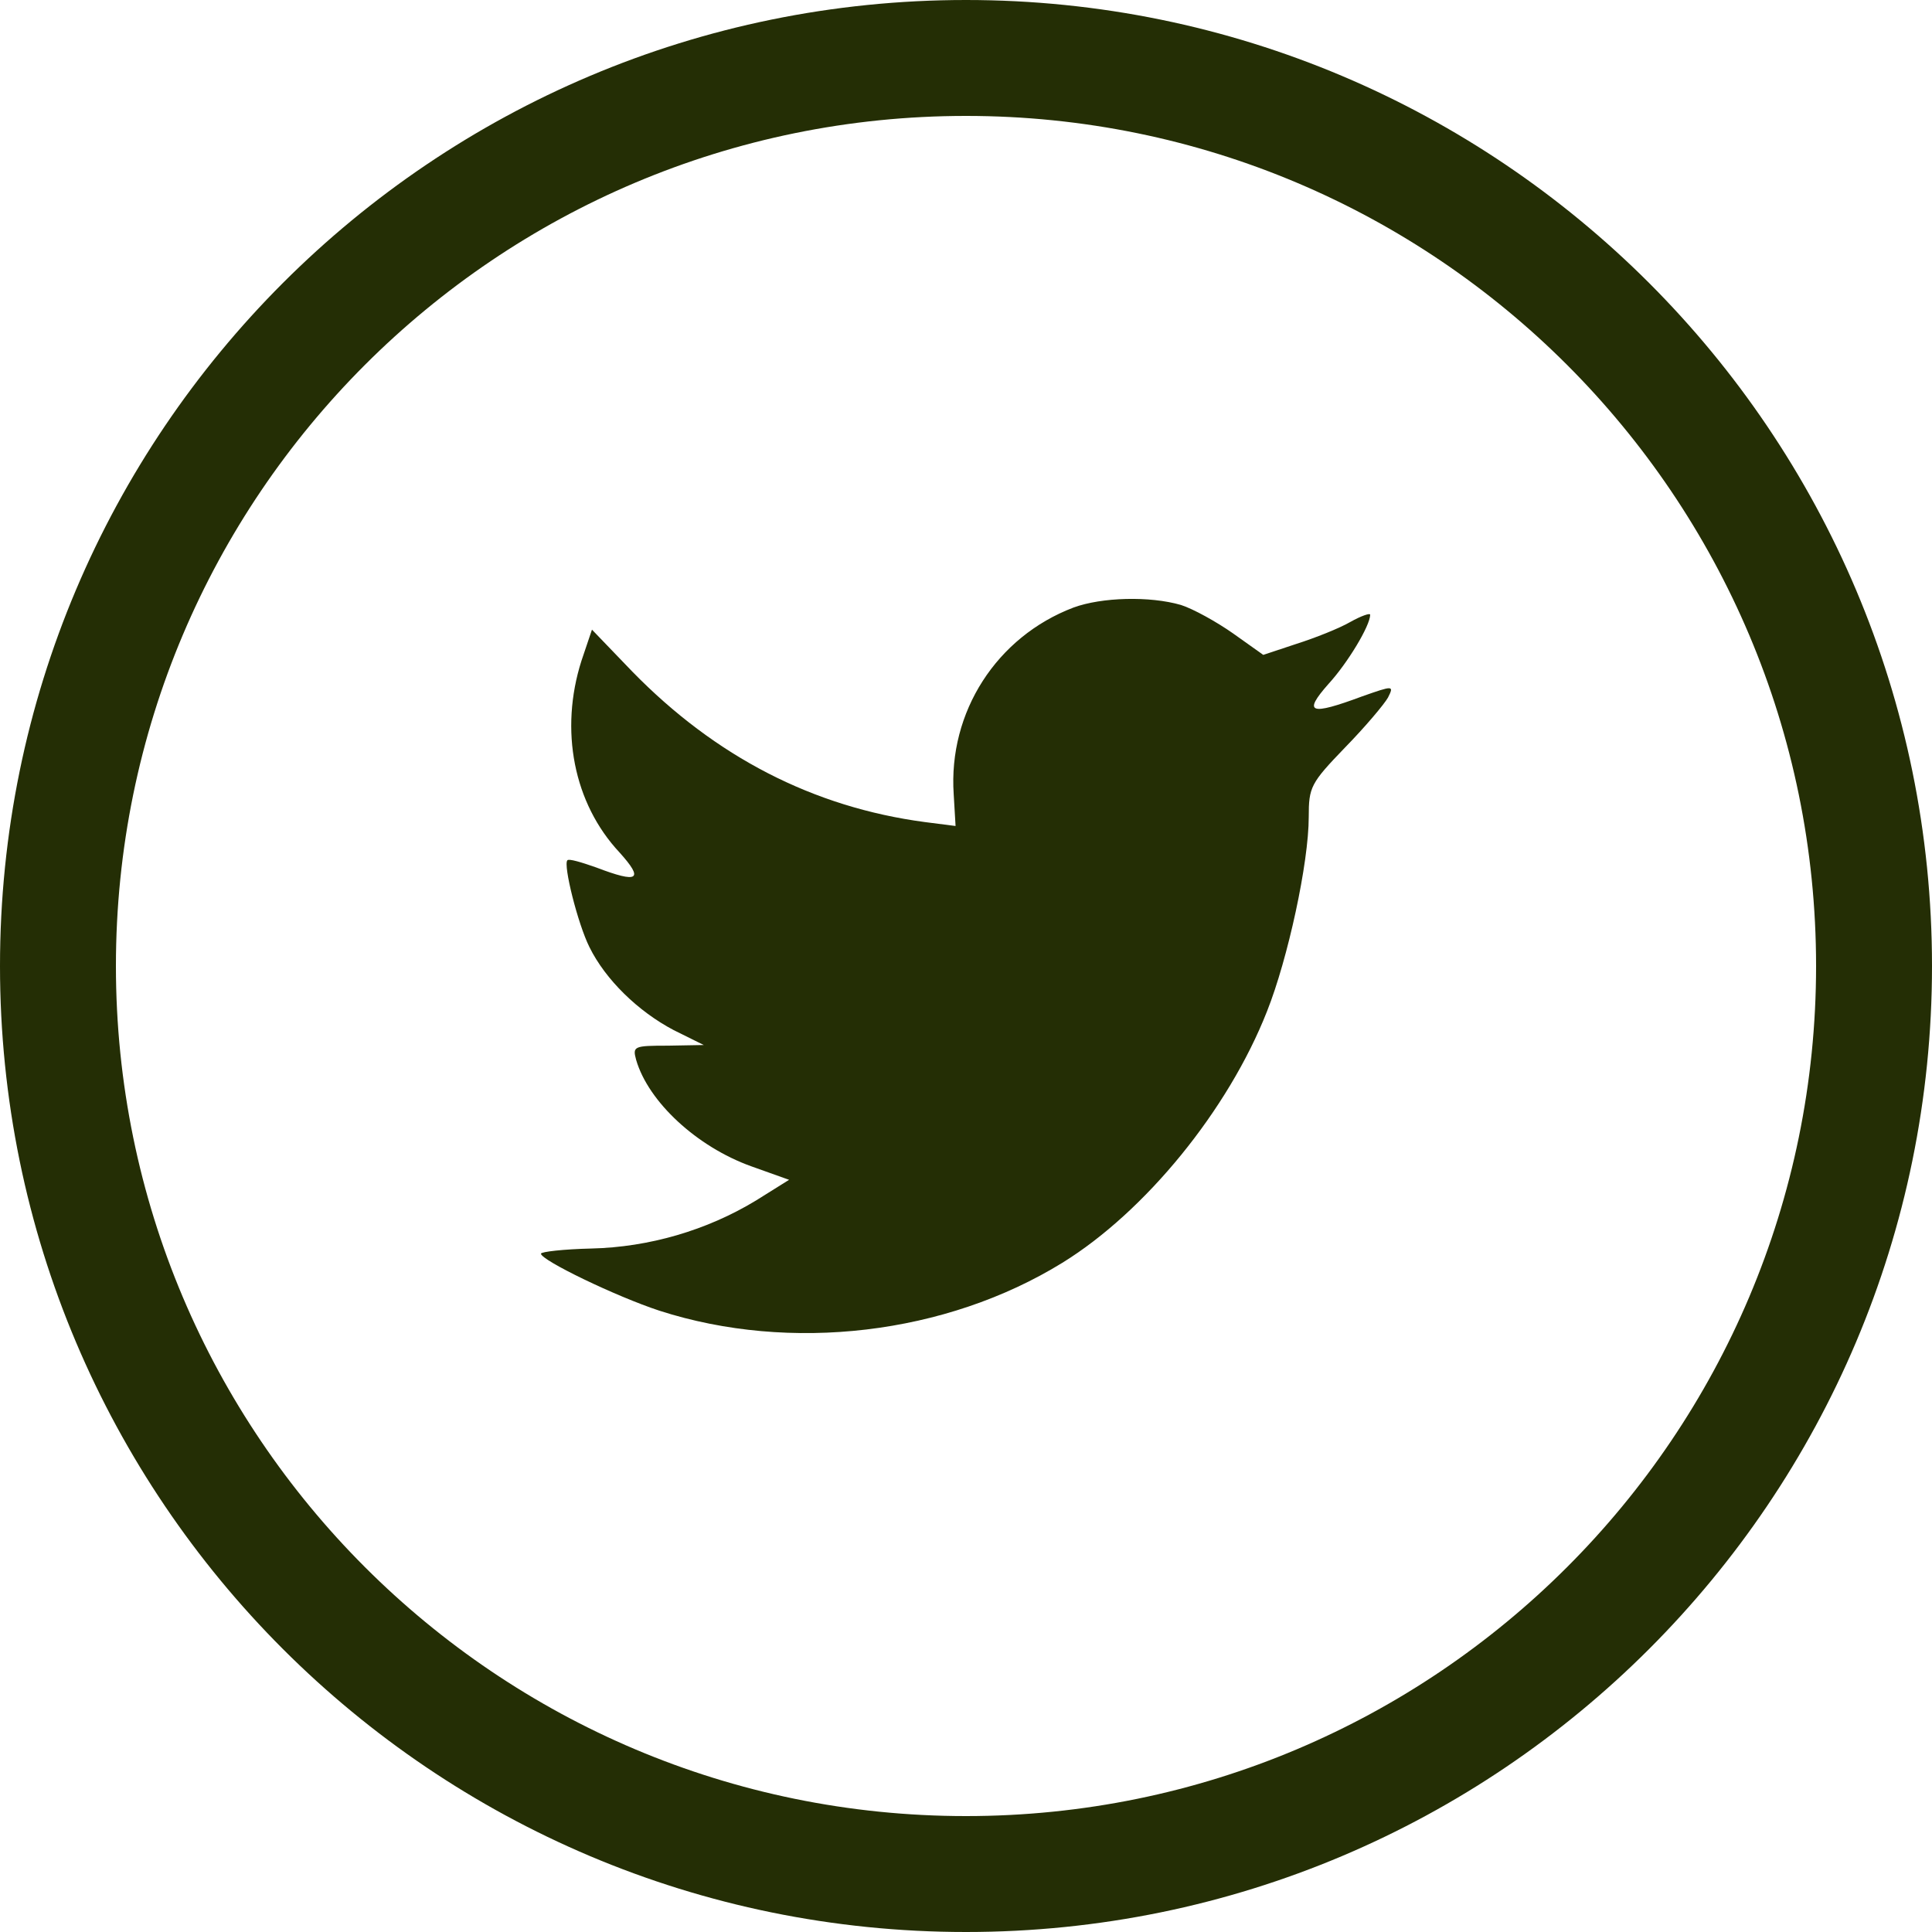 <svg width="30" height="30" viewBox="0 0 30 30" fill="none" xmlns="http://www.w3.org/2000/svg">
<path fill-rule="evenodd" clip-rule="evenodd" d="M15 30C23.284 30 30 23.284 30 15C30 6.716 23.284 0 15 0C6.716 0 0 6.716 0 15C0 23.284 6.716 30 15 30ZM15 28.2C22.29 28.2 28.2 22.29 28.2 15C28.2 7.71 22.29 1.8 15 1.8C7.71 1.8 1.8 7.71 1.8 15C1.8 22.29 7.71 28.2 15 28.2ZM14.809 12.333L14.838 12.826L14.361 12.765C12.625 12.534 11.109 11.749 9.821 10.431L9.192 9.777L9.029 10.26C8.686 11.336 8.905 12.473 9.621 13.238C10.002 13.661 9.916 13.721 9.258 13.47C9.029 13.389 8.829 13.329 8.81 13.359C8.743 13.429 8.972 14.345 9.153 14.707C9.401 15.211 9.907 15.704 10.46 15.995L10.928 16.227L10.374 16.237C9.84 16.237 9.821 16.247 9.878 16.458C10.069 17.113 10.823 17.807 11.662 18.109L12.253 18.32L11.738 18.642C10.975 19.105 10.079 19.366 9.182 19.387C8.753 19.397 8.4 19.437 8.4 19.467C8.4 19.568 9.564 20.131 10.241 20.353C12.272 21.007 14.685 20.725 16.497 19.608C17.785 18.813 19.073 17.233 19.674 15.704C19.998 14.889 20.322 13.399 20.322 12.685C20.322 12.222 20.351 12.162 20.885 11.608C21.2 11.286 21.495 10.934 21.552 10.833C21.648 10.642 21.638 10.642 21.152 10.813C20.341 11.115 20.227 11.075 20.627 10.622C20.923 10.3 21.276 9.716 21.276 9.545C21.276 9.515 21.133 9.565 20.971 9.656C20.799 9.756 20.418 9.907 20.131 9.998L19.616 10.169L19.149 9.837C18.892 9.656 18.529 9.455 18.338 9.394C17.852 9.253 17.108 9.273 16.669 9.434C15.477 9.887 14.723 11.055 14.809 12.333C14.809 12.333 14.723 11.055 14.809 12.333Z" fill="#242E05"/>
</svg>
